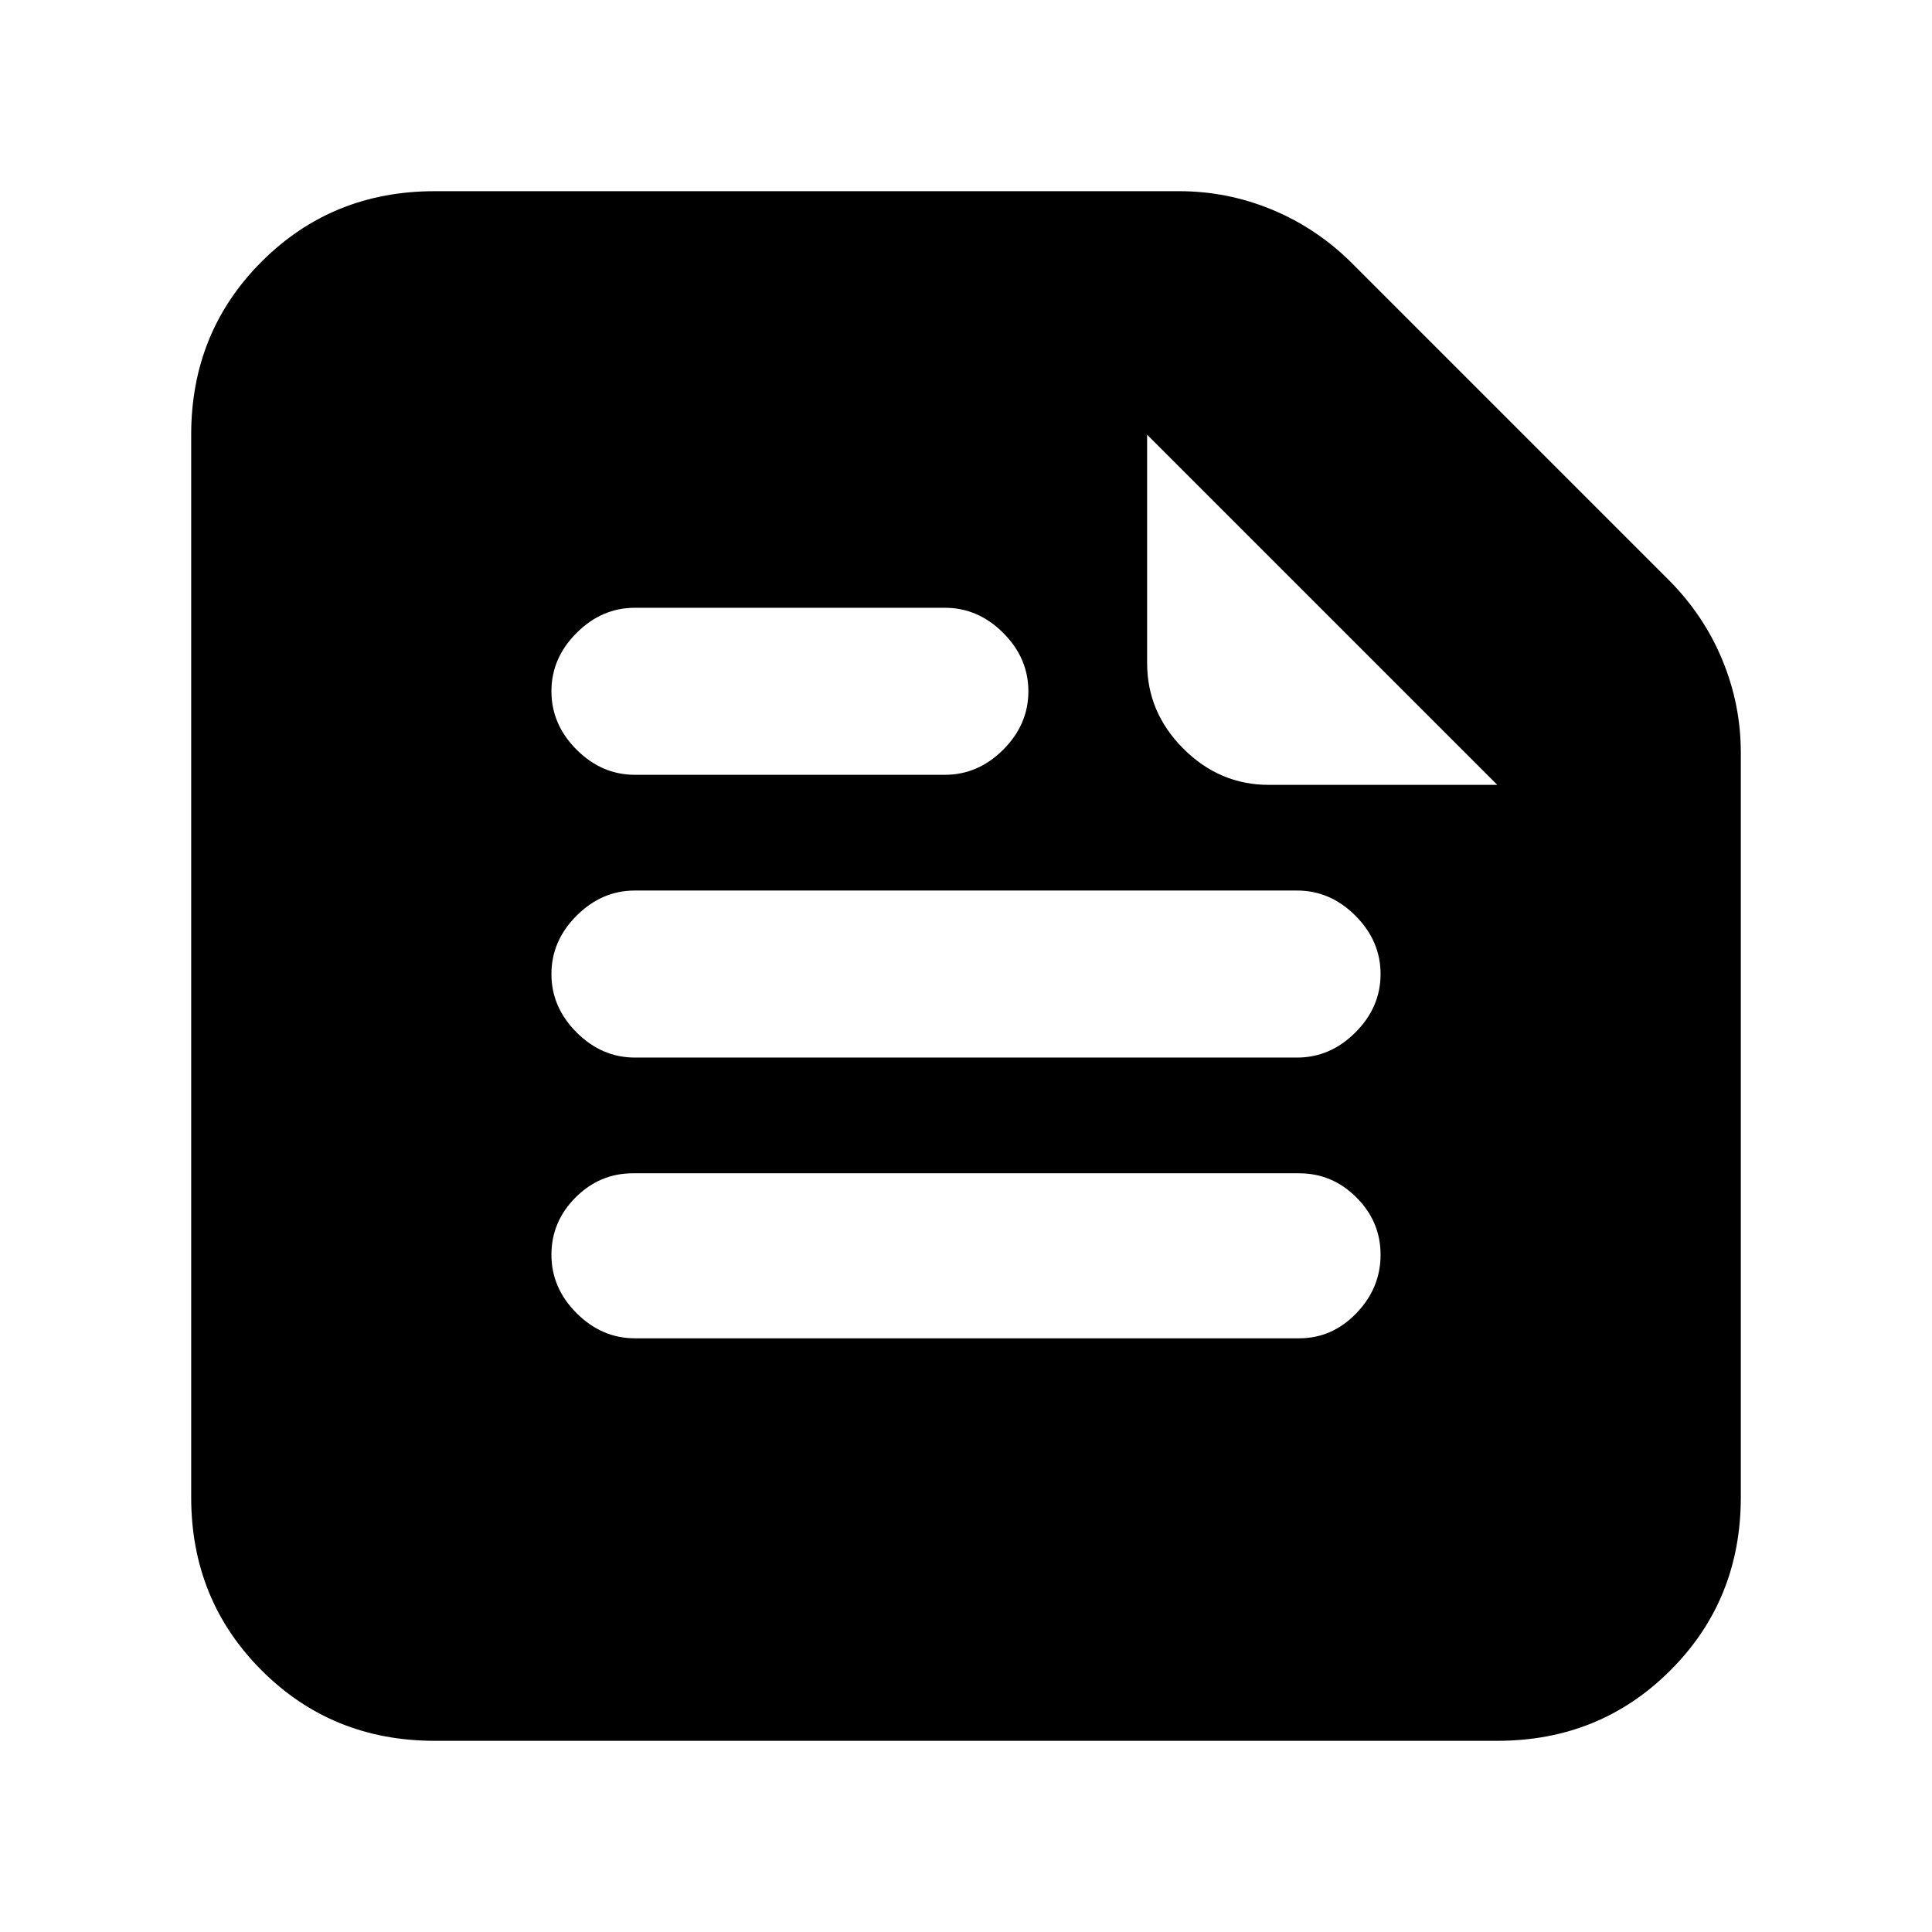 <svg xmlns="http://www.w3.org/2000/svg" height="24" viewBox="0 -960 960 960" width="24"><path d="M216-95q-51 0-86-35t-35-86v-528q0-51 35-86t86-35h370q24 0 46.25 9.25T672-829l157 157q17.5 17.5 26.75 39.75T865-586v370q0 51-35 86t-86 35H216Zm354-649v113.5q0 24.5 18 42.5t42.5 18H744L570-744Zm75.5 449q16.5 0 28.5-12.5t12-29q0-16.5-12-28.5t-28.5-12h-331q-16.5 0-28.5 12t-12 28.5q0 16.5 12.5 29t29 12.5h330Zm-176-280q16.5 0 29-12.5t12.5-29q0-16.5-12.5-29t-29-12.5h-154q-16.5 0-29 12.5t-12.5 29q0 16.5 12.5 29t29 12.5h154Zm175 140.5q16.5 0 29-12.5t12.5-29q0-16.5-12.5-29t-29-12.5h-329q-16.5 0-29 12.5T274-476q0 16.5 12.5 29t29 12.5h329Z"/></svg>